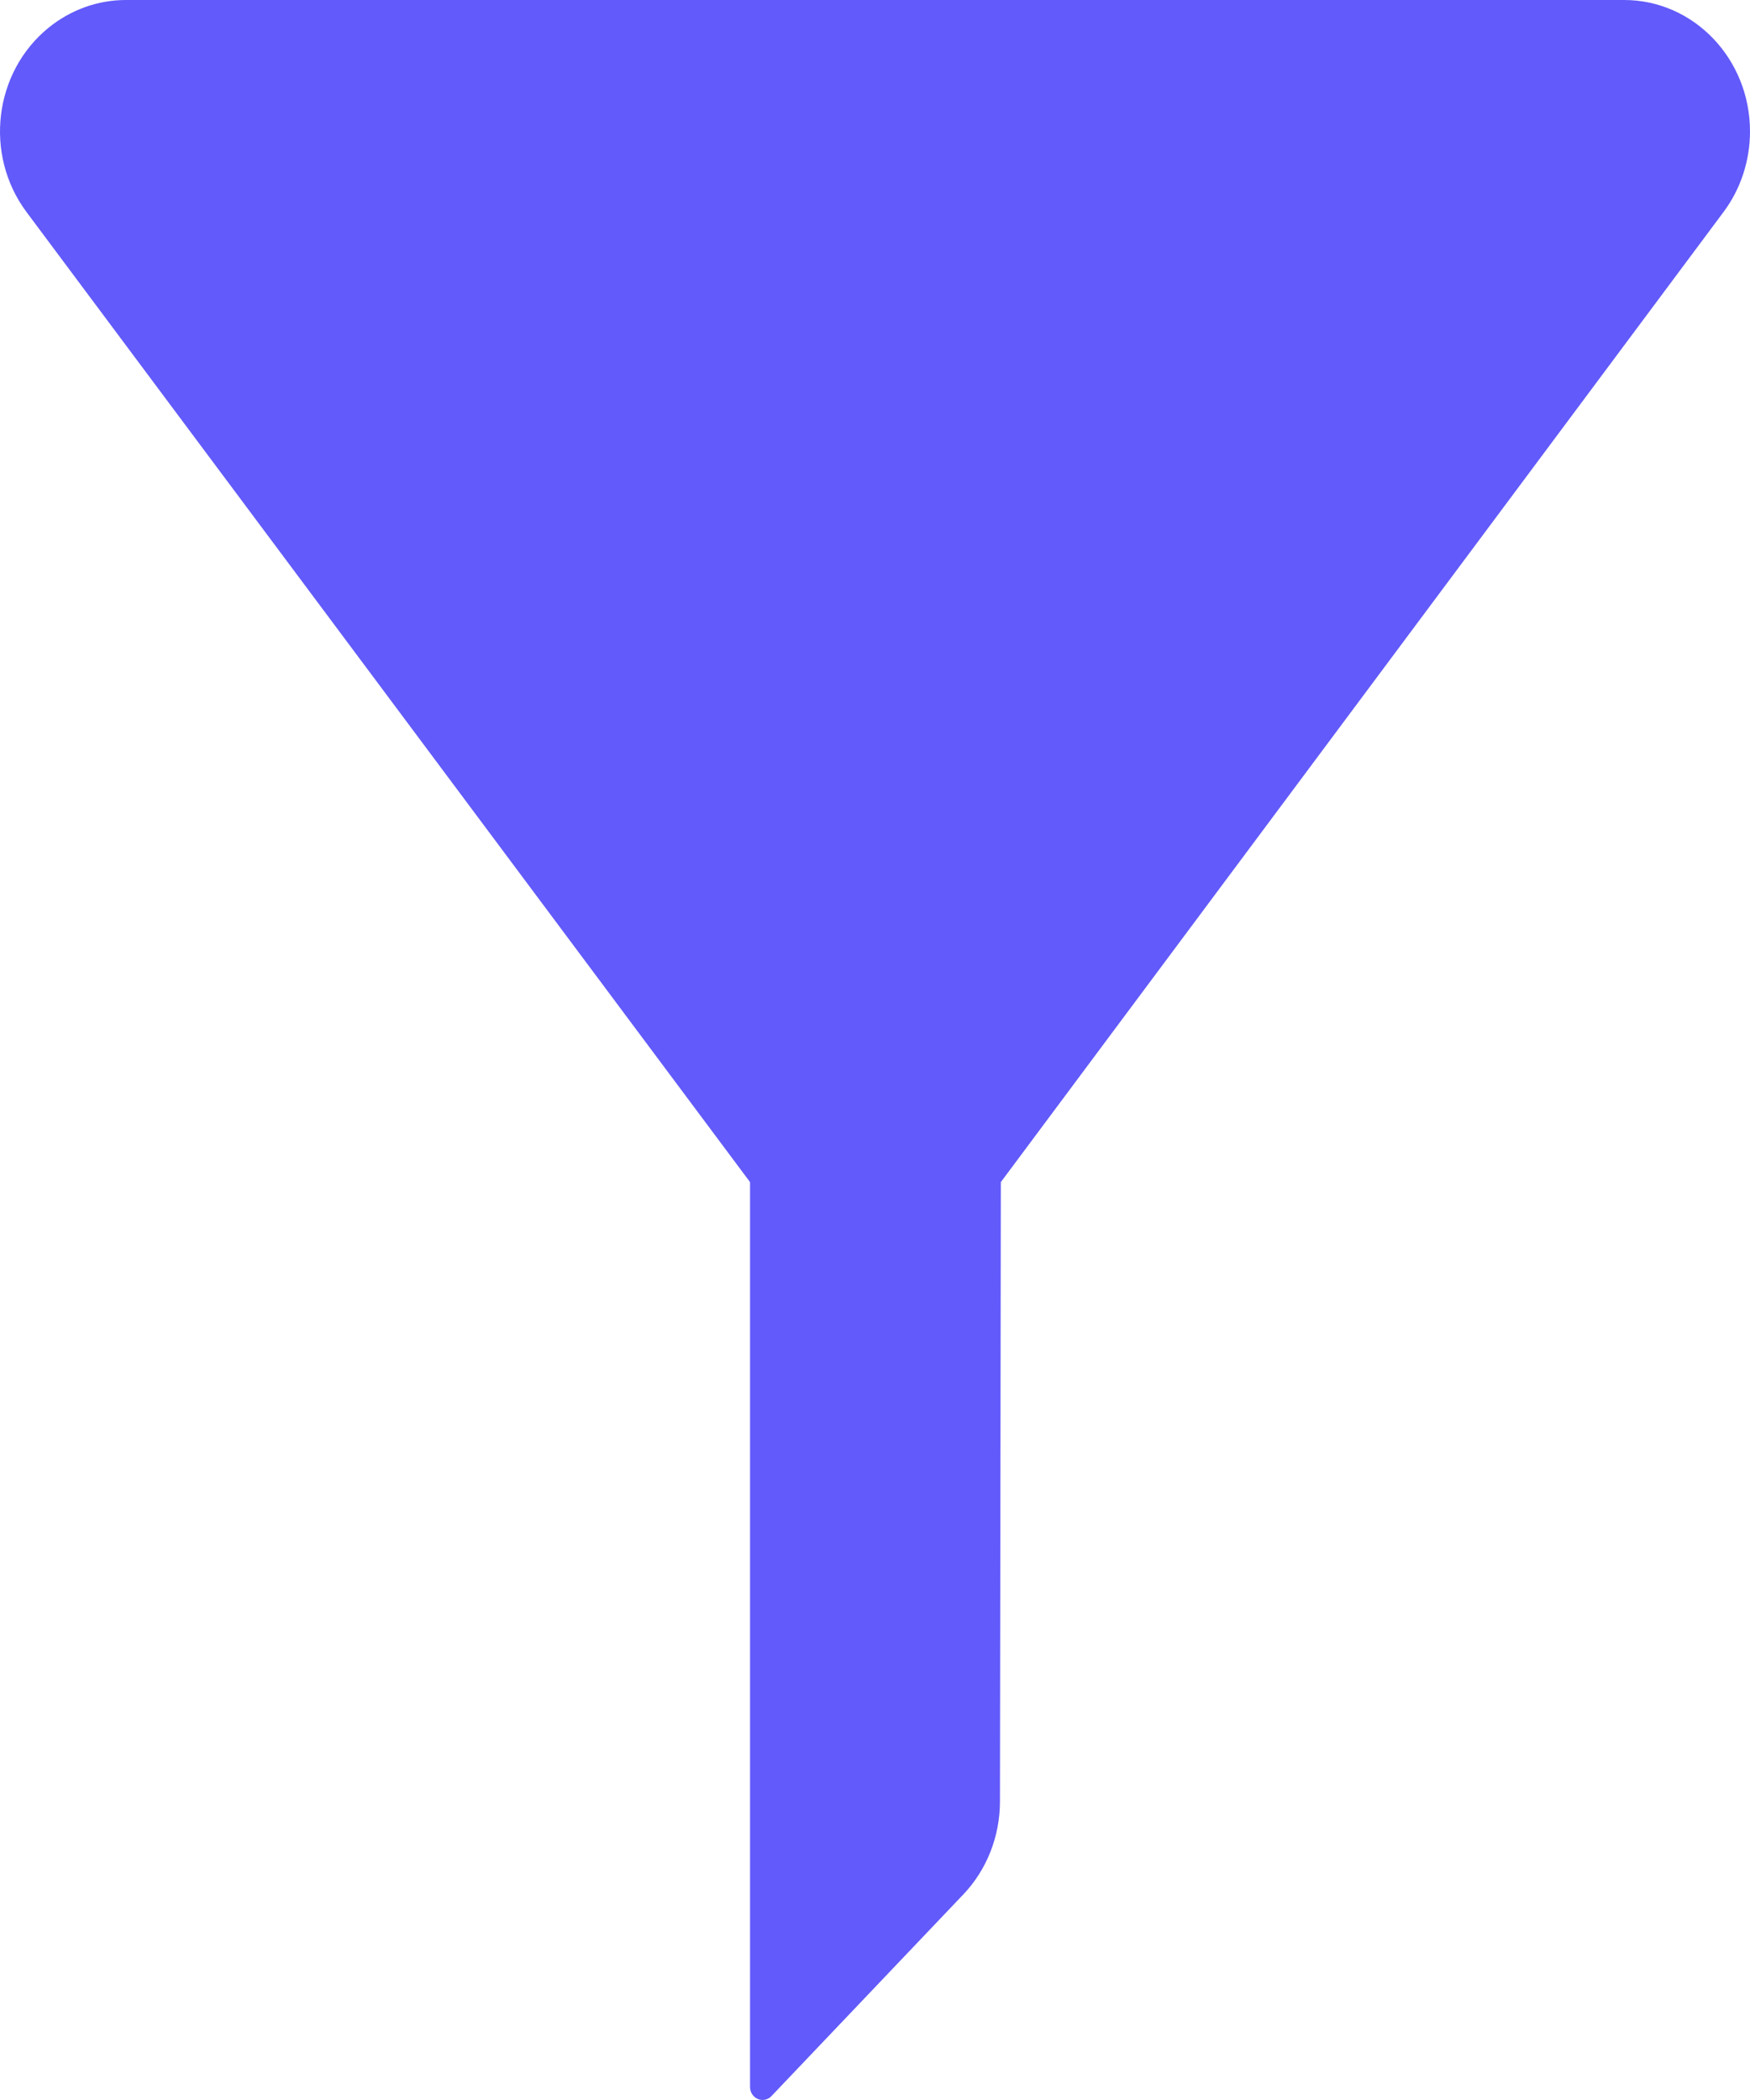 <svg width="10" height="12" viewBox="0 0 10 12" fill="none" xmlns="http://www.w3.org/2000/svg">
<path fill-rule="evenodd" clip-rule="evenodd" d="M9.281 0C9.678 0 10 0.336 10 0.751C10 0.917 9.947 1.08 9.849 1.211L5.719 6.755L5.714 10.294C5.714 10.493 5.639 10.684 5.505 10.825L4.408 11.978C4.38 12.007 4.335 12.007 4.307 11.978C4.293 11.964 4.286 11.945 4.286 11.925V6.755L0.151 1.211C-0.092 0.884 -0.036 0.413 0.278 0.158C0.404 0.056 0.559 0 0.719 0H9.281Z" fill="#625AFA"/>
</svg>

